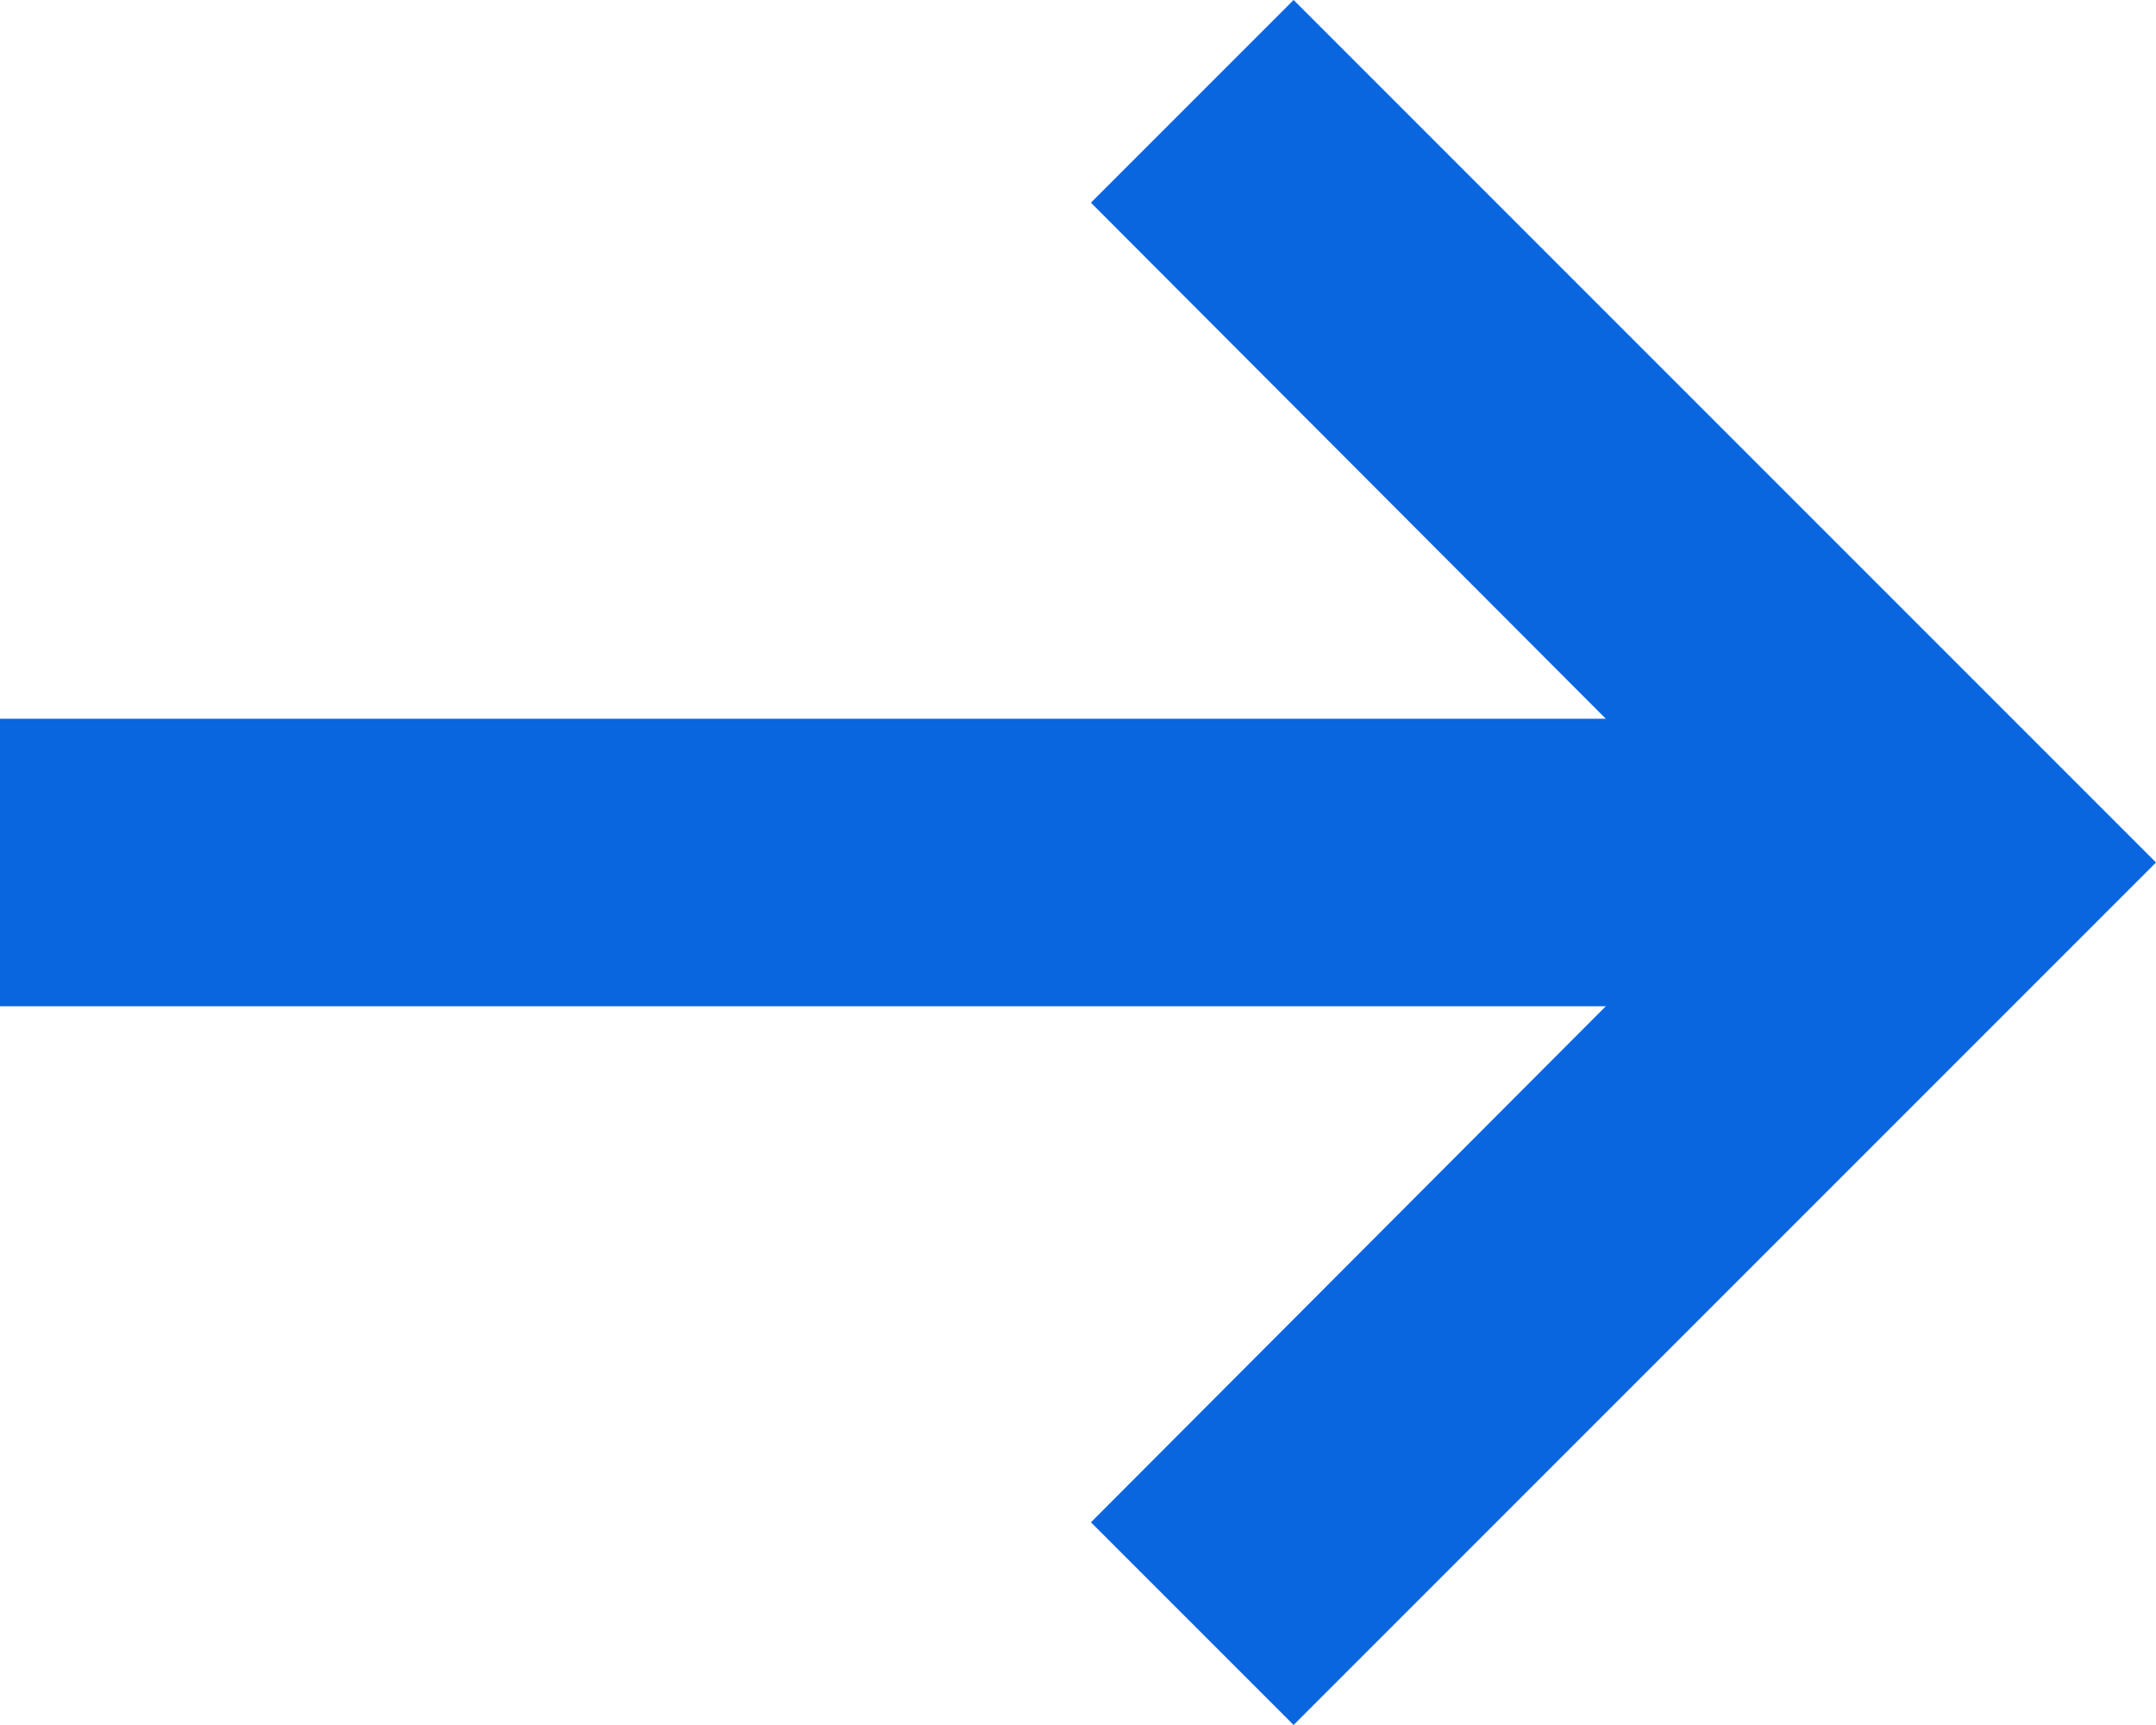 <svg xmlns="http://www.w3.org/2000/svg" width="15" height="12" viewBox="0 0 15 12"><g transform="translate(-357 -466)"><g transform="translate(357 466)"><path d="M10,6,8.59,7.41,13.17,12,8.59,16.59,10,18l6-6Z" transform="translate(-1 -6)" fill="#0a66df"/><line x2="13.295" transform="translate(0 6)" fill="none" stroke="#0a66df" stroke-width="2"/></g></g></svg>